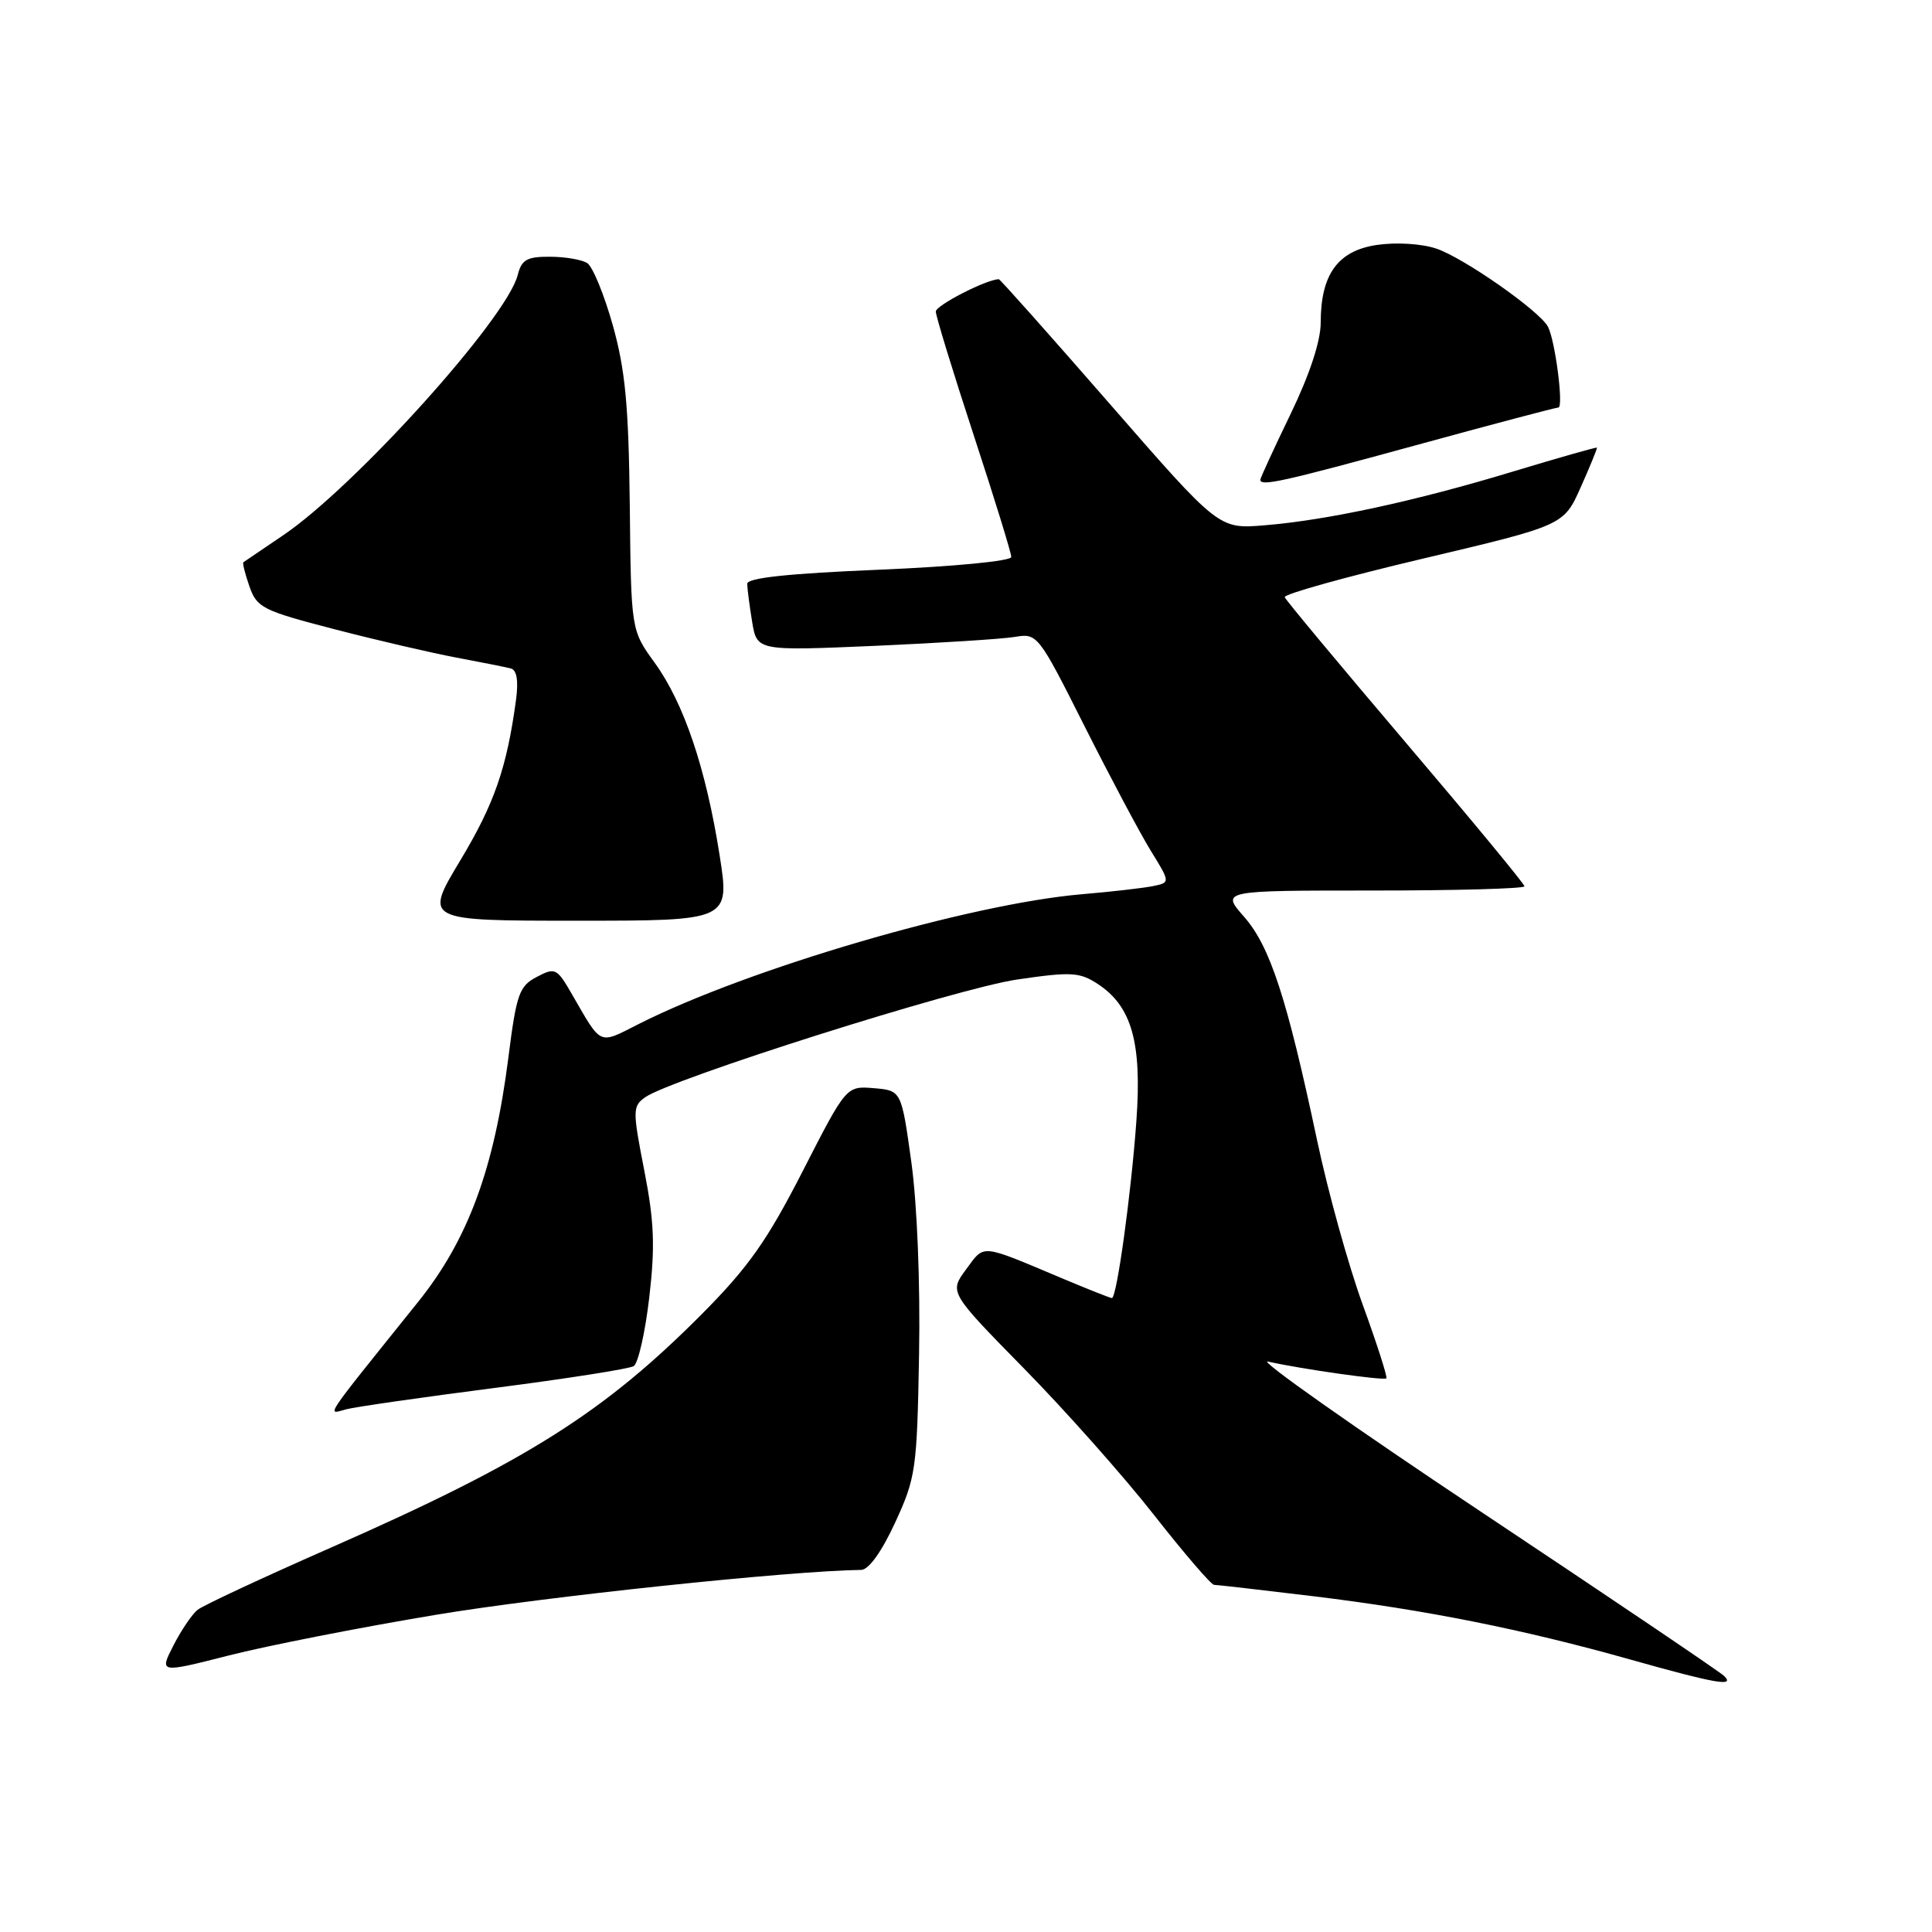 <?xml version="1.0" encoding="UTF-8" standalone="no"?>
<!DOCTYPE svg PUBLIC "-//W3C//DTD SVG 1.1//EN" "http://www.w3.org/Graphics/SVG/1.1/DTD/svg11.dtd" >
<svg xmlns="http://www.w3.org/2000/svg" xmlns:xlink="http://www.w3.org/1999/xlink" version="1.1" viewBox="0 0 256 256">
 <g >
 <path fill="currentColor"
d=" M 228.45 222.07 C 227.93 221.55 213.55 211.84 196.50 200.49 C 179.45 189.14 166.62 180.10 168.00 180.41 C 172.35 181.40 183.37 182.96 183.70 182.64 C 183.87 182.47 182.46 178.09 180.58 172.91 C 178.69 167.74 175.95 157.88 174.50 151.00 C 170.52 132.24 168.29 125.40 164.85 121.48 C 161.79 118.00 161.79 118.00 181.90 118.00 C 192.95 118.00 202.00 117.75 202.00 117.44 C 202.00 117.13 194.91 108.55 186.25 98.37 C 177.59 88.18 170.38 79.53 170.23 79.13 C 170.09 78.73 178.35 76.43 188.59 74.01 C 207.21 69.61 207.21 69.61 209.46 64.55 C 210.70 61.77 211.66 59.42 211.60 59.32 C 211.53 59.23 206.53 60.65 200.48 62.48 C 187.55 66.40 175.86 68.93 167.50 69.61 C 161.50 70.10 161.50 70.10 147.08 53.55 C 139.15 44.45 132.52 37.00 132.35 37.00 C 130.75 37.00 124.00 40.46 124.00 41.28 C 124.00 41.87 126.25 49.21 129.00 57.60 C 131.75 65.98 134.00 73.27 134.00 73.80 C 134.00 74.34 126.46 75.07 116.50 75.49 C 104.46 75.99 99.00 76.57 99.01 77.36 C 99.02 77.99 99.31 80.24 99.66 82.38 C 100.30 86.25 100.30 86.25 115.90 85.58 C 124.48 85.20 132.85 84.67 134.50 84.39 C 137.45 83.89 137.60 84.08 143.69 96.19 C 147.10 102.96 151.05 110.40 152.48 112.72 C 155.08 116.94 155.08 116.94 152.79 117.41 C 151.53 117.67 147.29 118.16 143.36 118.49 C 128.49 119.76 99.12 128.36 84.61 135.70 C 79.26 138.41 79.77 138.64 75.82 131.80 C 73.79 128.27 73.57 128.16 71.12 129.45 C 68.80 130.66 68.43 131.70 67.36 140.15 C 65.48 154.90 62.01 164.28 55.41 172.50 C 42.53 188.55 43.28 187.42 45.87 186.74 C 47.14 186.41 56.00 185.14 65.54 183.91 C 75.09 182.68 83.38 181.38 83.97 181.02 C 84.56 180.65 85.49 176.56 86.03 171.93 C 86.82 165.13 86.69 161.87 85.37 155.09 C 83.82 147.17 83.82 146.60 85.45 145.42 C 88.73 143.02 126.83 130.95 134.79 129.79 C 141.96 128.74 143.06 128.81 145.47 130.39 C 149.96 133.33 151.32 138.14 150.58 148.48 C 149.89 158.15 147.98 172.00 147.33 172.00 C 147.12 172.00 144.14 170.82 140.72 169.38 C 129.76 164.77 130.50 164.84 128.02 168.19 C 125.77 171.23 125.77 171.23 135.72 181.37 C 141.19 186.94 148.93 195.66 152.92 200.75 C 156.91 205.84 160.49 210.00 160.87 210.00 C 161.25 210.00 167.17 210.68 174.03 211.51 C 188.91 213.32 201.76 215.88 216.00 219.89 C 227.38 223.09 229.95 223.54 228.45 222.07 Z  M 57.76 213.97 C 72.22 211.56 104.63 208.14 114.11 208.02 C 115.11 208.01 116.83 205.61 118.61 201.75 C 121.35 195.81 121.51 194.71 121.78 179.50 C 121.95 170.07 121.53 159.60 120.76 154.00 C 119.44 144.50 119.44 144.50 115.79 144.19 C 112.14 143.89 112.14 143.89 106.36 155.19 C 101.65 164.39 99.17 167.91 93.04 174.08 C 80.01 187.19 69.72 193.68 44.00 205.00 C 34.92 208.99 26.90 212.73 26.18 213.31 C 25.45 213.89 24.01 216.02 22.98 218.03 C 21.11 221.70 21.11 221.70 30.31 219.36 C 35.36 218.07 47.72 215.64 57.76 213.97 Z  M 95.34 113.25 C 93.53 101.77 90.61 93.15 86.75 87.82 C 83.62 83.50 83.62 83.50 83.45 67.00 C 83.30 53.73 82.86 49.05 81.20 43.10 C 80.05 39.02 78.53 35.32 77.81 34.86 C 77.09 34.40 74.86 34.02 72.86 34.02 C 69.83 34.00 69.11 34.41 68.60 36.44 C 67.17 42.16 47.03 64.50 37.50 70.94 C 34.75 72.80 32.39 74.40 32.25 74.50 C 32.11 74.60 32.47 76.04 33.05 77.70 C 34.03 80.52 34.80 80.91 44.30 83.37 C 49.91 84.83 57.20 86.52 60.50 87.14 C 63.80 87.76 67.04 88.40 67.70 88.58 C 68.48 88.79 68.71 90.21 68.38 92.70 C 67.16 101.73 65.51 106.50 60.99 114.01 C 56.19 122.00 56.19 122.00 76.46 122.00 C 96.72 122.00 96.72 122.00 95.34 113.25 Z  M 187.60 59.00 C 197.64 56.25 206.14 54.00 206.49 54.00 C 207.22 54.00 206.07 45.10 205.11 43.29 C 203.99 41.18 193.87 34.11 190.29 32.93 C 188.32 32.28 184.96 32.08 182.42 32.46 C 177.26 33.23 175.00 36.37 175.00 42.75 C 175.00 45.20 173.54 49.62 171.00 54.88 C 168.80 59.43 167.00 63.34 167.00 63.57 C 167.00 64.49 169.96 63.83 187.60 59.00 Z "/>
</g>
</svg>